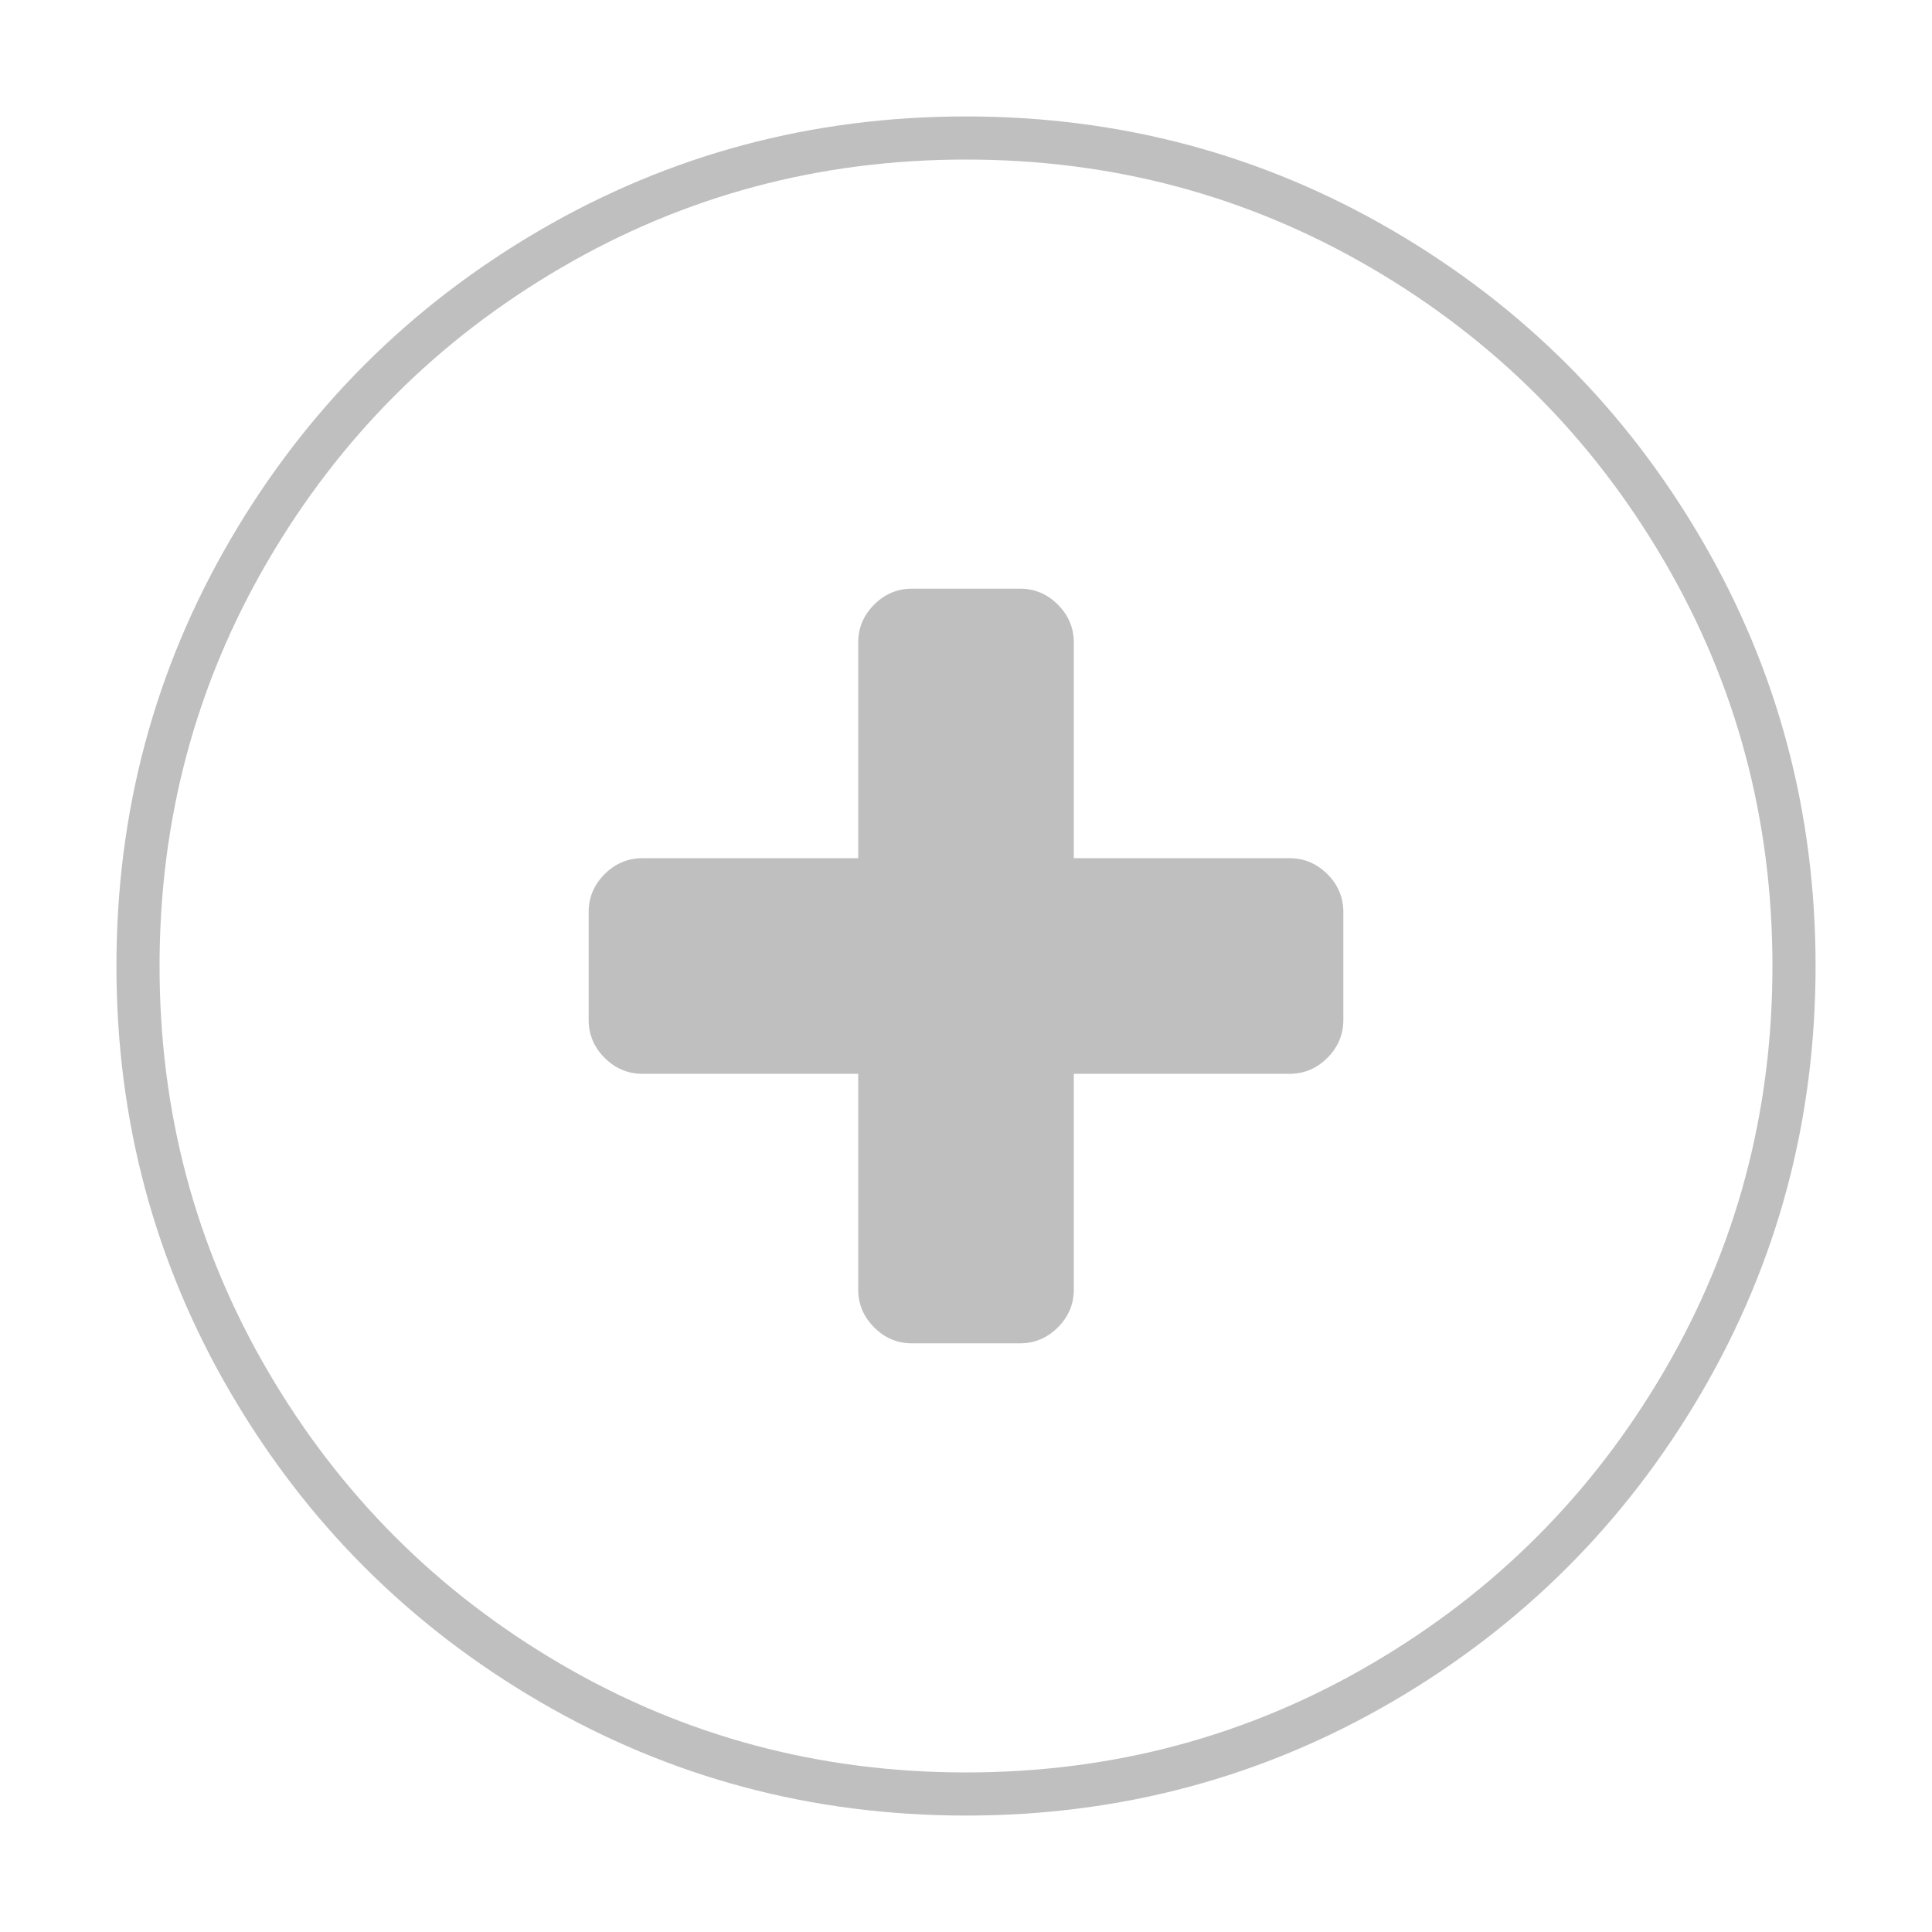 <?xml version="1.0" encoding="utf-8"?>
<!-- Generator: Adobe Illustrator 22.0.1, SVG Export Plug-In . SVG Version: 6.00 Build 0)  -->
<svg version="1.1" id="Calque_1" xmlns="http://www.w3.org/2000/svg" xmlns:xlink="http://www.w3.org/1999/xlink" x="0px" y="0px"
	 viewBox="0 0 1792 1792" style="enable-background:new 0 0 1792 1792;" xml:space="preserve">
<style type="text/css">
	.st0{fill:none;stroke:#BFBFBF;stroke-width:40;stroke-miterlimit:10;}
	.st1{fill:#BFBFBF;}
</style>
<path class="st0" d="M1664,896c0,139.3-34.3,267.8-103,385.5s-161.8,210.8-279.5,279.5s-246.2,103-385.5,103s-267.8-34.3-385.5-103
	S299.7,1399.2,231,1281.5S128,1035.3,128,896s34.3-267.8,103-385.5S392.8,299.7,510.5,231S756.7,128,896,128s267.8,34.3,385.5,103
	s210.8,161.8,279.5,279.5S1664,756.7,1664,896z"/>
<path class="st1" d="M1246,946V846c0-13.5-4.9-25.3-14.8-35.2S1209.5,796,1196,796H996V596c0-13.5-4.9-25.3-14.8-35.2
	S959.5,546,946,546H846c-13.5,0-25.3,4.9-35.2,14.8S796,582.5,796,596v200H596c-13.5,0-25.3,4.9-35.2,14.8S546,832.5,546,846v100
	c0,13.5,4.9,25.3,14.8,35.2S582.5,996,596,996h200v200c0,13.5,4.9,25.3,14.8,35.2s21.6,14.8,35.2,14.8h100
	c13.5,0,25.3-4.9,35.2-14.8s14.8-21.6,14.8-35.2V996h200c13.5,0,25.3-4.9,35.2-14.8S1246,959.5,1246,946z"/>
</svg>
